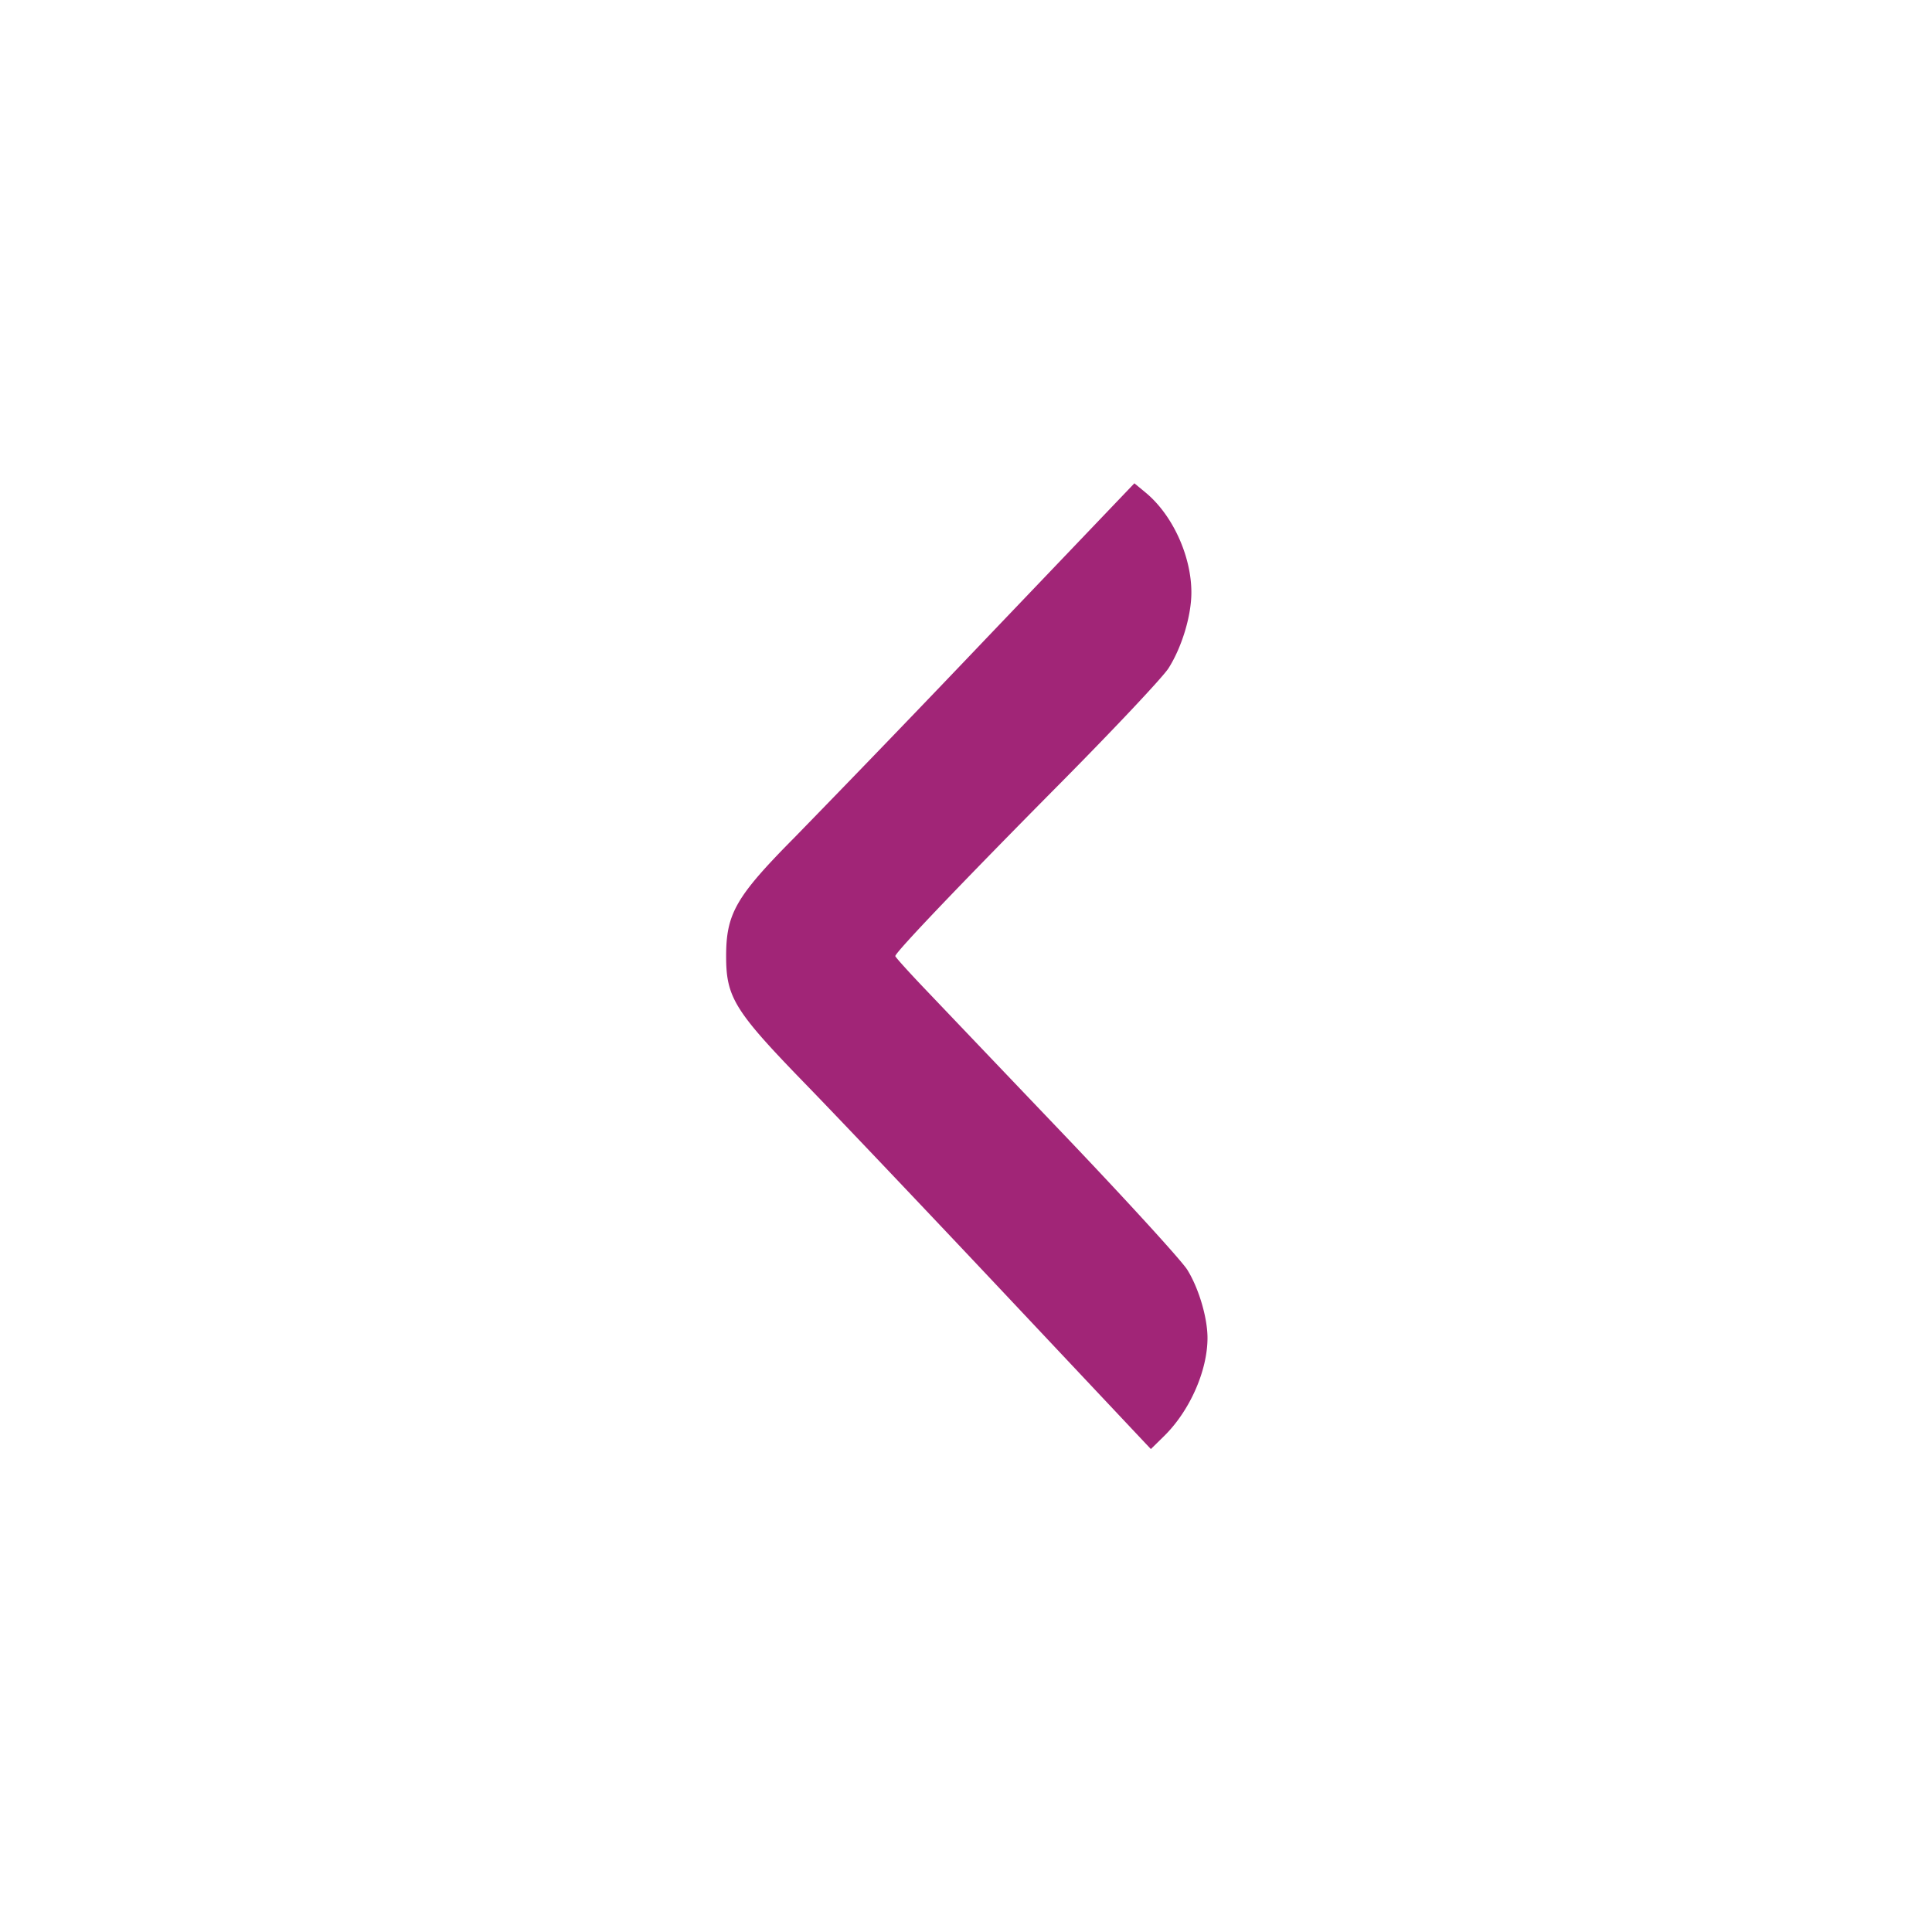 <svg width="32" height="32" xmlns="http://www.w3.org/2000/svg"><path d="M16.359 10.549a407.087 407.087 0 0 1-3.2 3.323c-.97.979-1.132 1.261-1.132 1.967 0 .684.14.908 1.333 2.135.528.544 2.027 2.122 3.331 3.508l2.371 2.519.218-.214c.426-.418.72-1.083.72-1.627 0-.335-.145-.824-.335-1.129-.094-.151-1.012-1.156-2.038-2.232a3805.911 3805.911 0 0 1-2.332-2.445c-.255-.268-.465-.501-.466-.518-.004-.058 1.135-1.251 2.746-2.876.886-.895 1.688-1.747 1.78-1.893.222-.351.378-.87.378-1.254 0-.605-.313-1.288-.76-1.656l-.184-.152-2.43 2.544" fill="#A12577" fill-rule="evenodd"/></svg>
